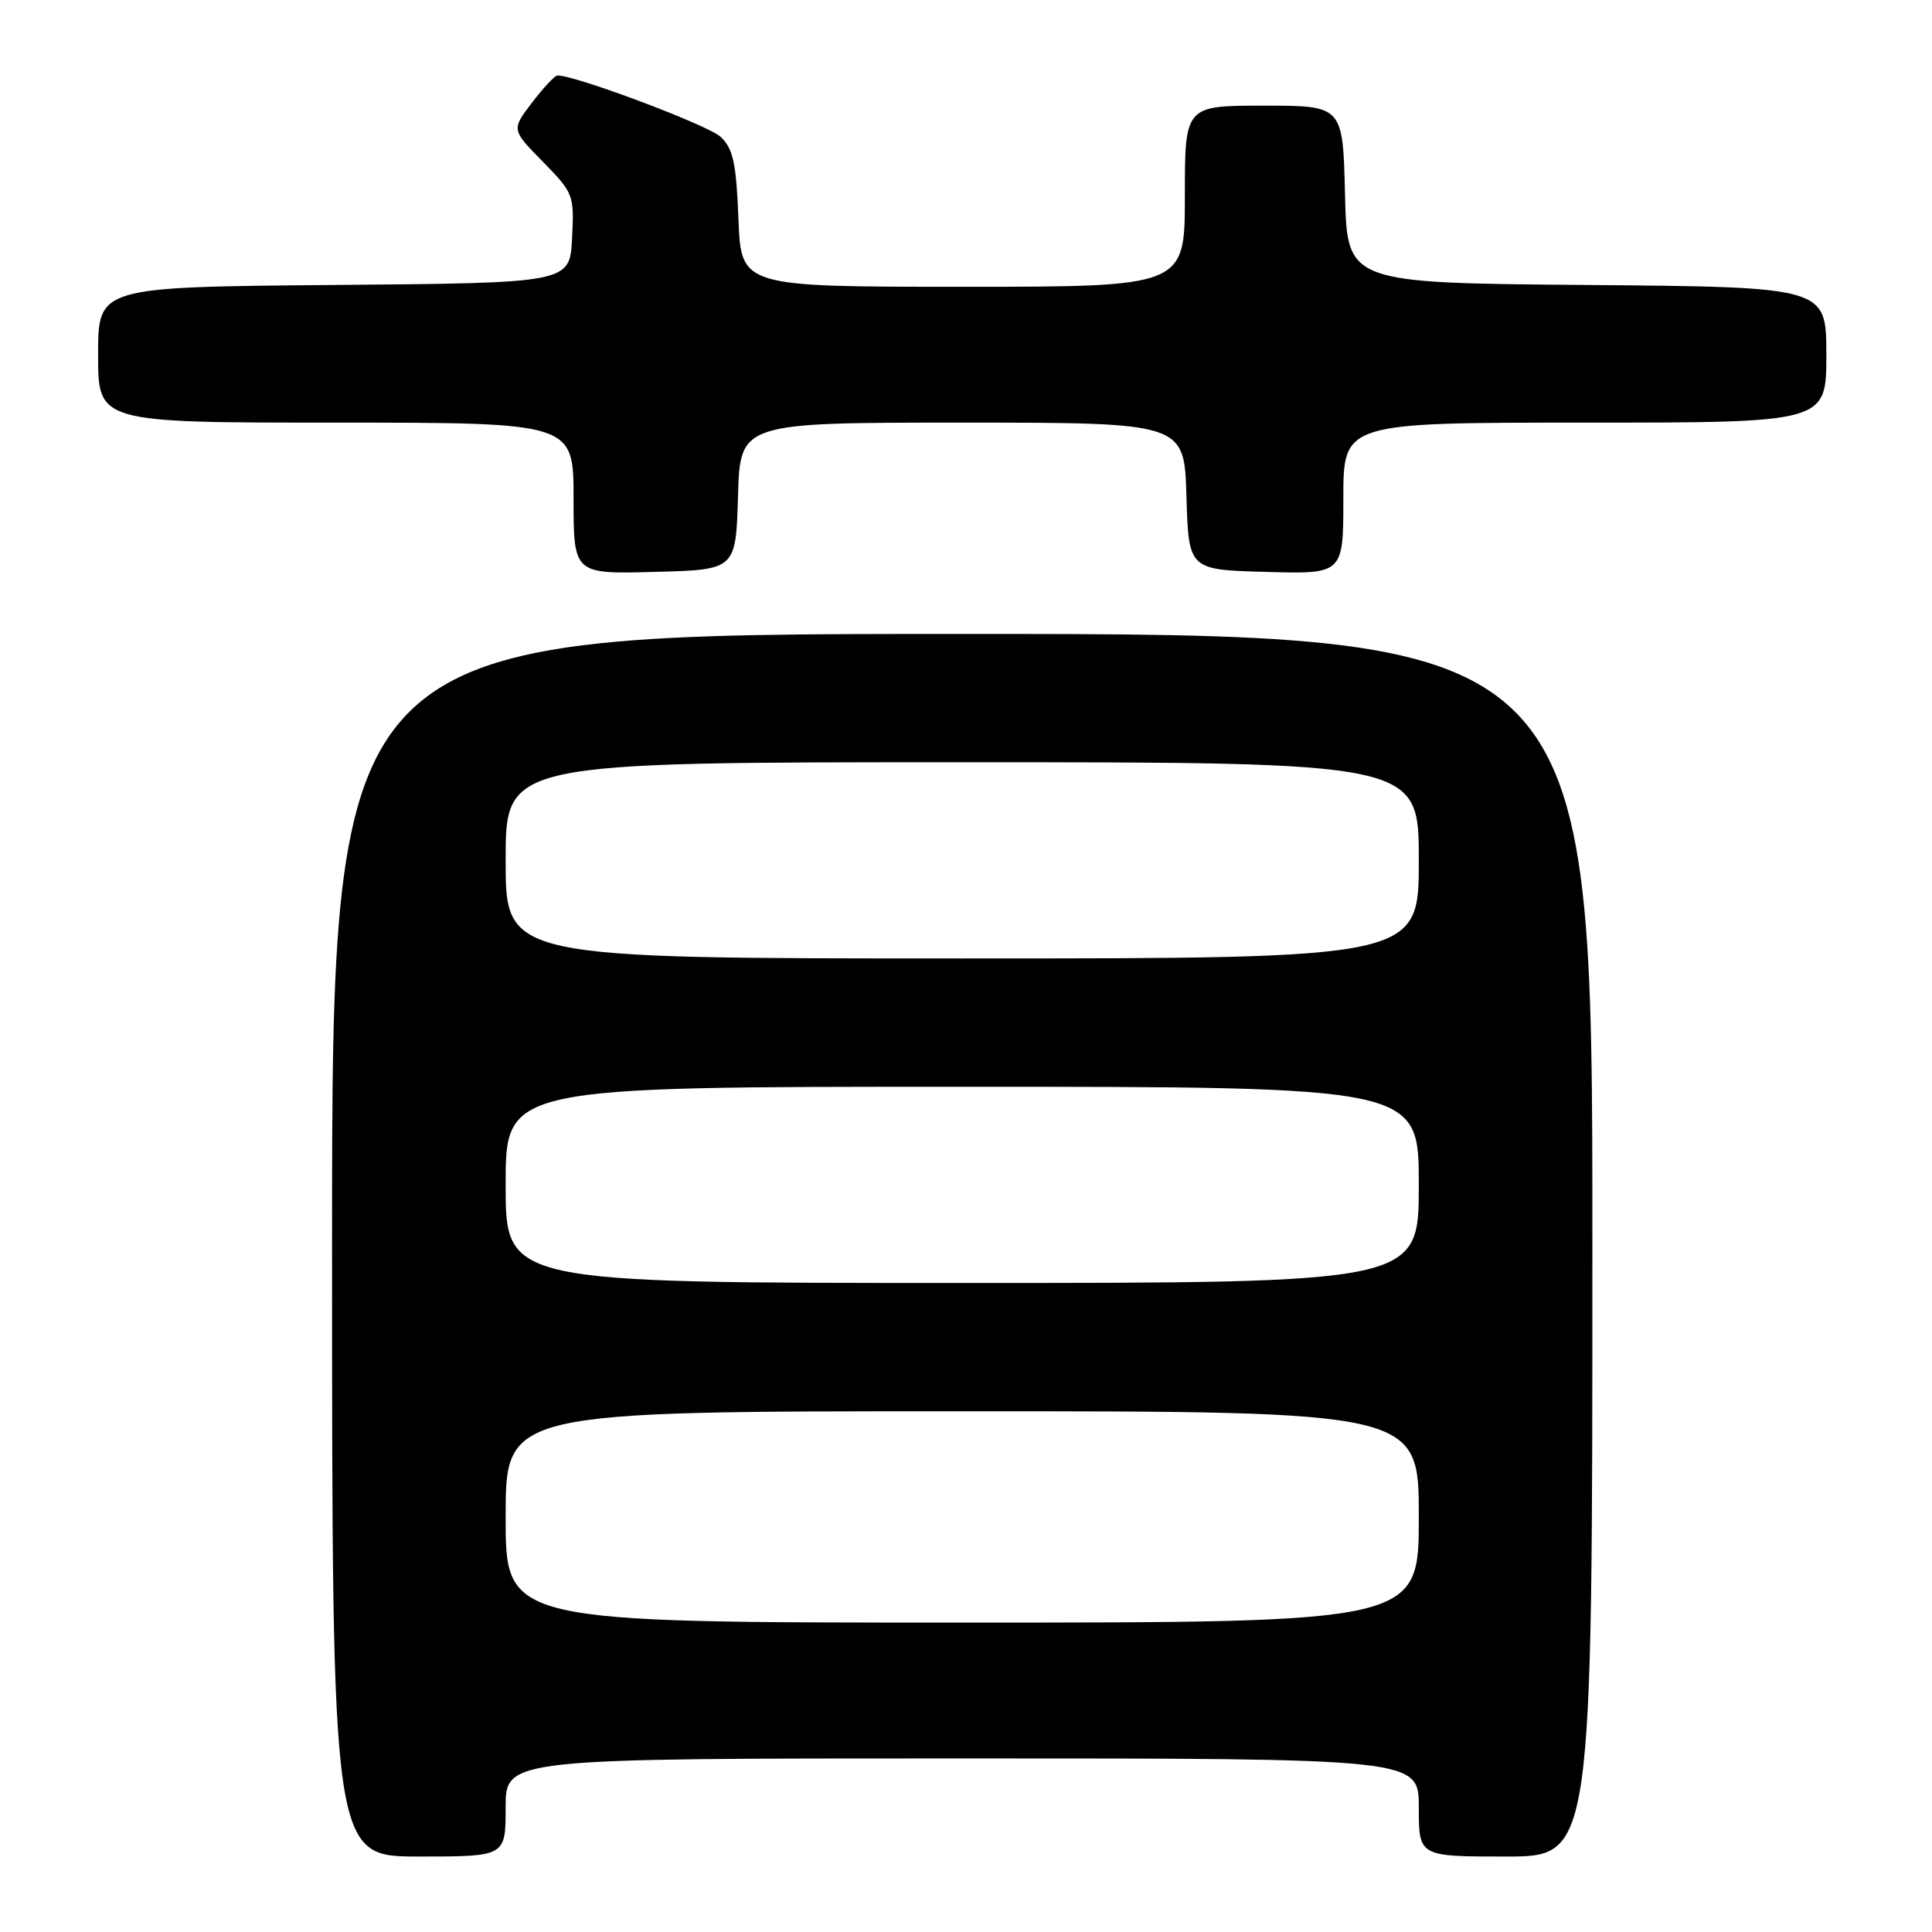<?xml version="1.0" encoding="UTF-8" standalone="no"?>
<!DOCTYPE svg PUBLIC "-//W3C//DTD SVG 1.1//EN" "http://www.w3.org/Graphics/SVG/1.1/DTD/svg11.dtd" >
<svg xmlns="http://www.w3.org/2000/svg" xmlns:xlink="http://www.w3.org/1999/xlink" version="1.1" viewBox="0 0 256 256">
 <g >
 <path fill="currentColor"
d=" M 67.00 239.50 C 67.00 233.00 67.00 233.00 127.50 233.00 C 188.00 233.00 188.00 233.00 188.00 239.50 C 188.00 246.00 188.00 246.00 199.50 246.00 C 211.00 246.00 211.00 246.00 211.00 165.00 C 211.00 84.00 211.00 84.00 127.50 84.00 C 44.00 84.00 44.00 84.00 44.00 165.00 C 44.00 246.00 44.00 246.00 55.50 246.00 C 67.00 246.00 67.00 246.00 67.00 239.50 Z  M 97.79 65.75 C 98.07 56.00 98.07 56.00 127.50 56.00 C 156.93 56.00 156.93 56.00 157.21 65.75 C 157.50 75.50 157.50 75.50 167.75 75.78 C 178.00 76.07 178.00 76.07 178.00 66.03 C 178.00 56.00 178.00 56.00 210.00 56.00 C 242.00 56.00 242.00 56.00 242.00 47.01 C 242.00 38.03 242.00 38.03 210.25 37.76 C 178.50 37.50 178.50 37.50 178.22 25.75 C 177.94 14.00 177.94 14.00 167.47 14.00 C 157.00 14.00 157.00 14.00 157.00 26.00 C 157.00 38.00 157.00 38.00 127.60 38.00 C 98.20 38.00 98.20 38.00 97.85 29.03 C 97.56 21.64 97.15 19.71 95.50 18.14 C 93.89 16.61 76.33 10.00 73.87 10.00 C 73.52 10.00 72.01 11.62 70.50 13.59 C 67.76 17.18 67.76 17.18 71.93 21.43 C 76.00 25.57 76.10 25.85 75.80 31.59 C 75.50 37.50 75.50 37.50 44.25 37.76 C 13.00 38.03 13.00 38.03 13.00 47.01 C 13.00 56.00 13.00 56.00 44.50 56.00 C 76.00 56.00 76.00 56.00 76.00 66.03 C 76.00 76.07 76.00 76.07 86.75 75.78 C 97.50 75.50 97.50 75.50 97.79 65.75 Z  M 67.00 201.00 C 67.00 187.00 67.00 187.00 127.50 187.00 C 188.00 187.00 188.00 187.00 188.00 201.00 C 188.00 215.00 188.00 215.00 127.50 215.00 C 67.00 215.00 67.00 215.00 67.00 201.00 Z  M 67.00 157.00 C 67.00 144.00 67.00 144.00 127.50 144.00 C 188.00 144.00 188.00 144.00 188.00 157.00 C 188.00 170.00 188.00 170.00 127.50 170.00 C 67.00 170.00 67.00 170.00 67.00 157.00 Z  M 67.00 114.00 C 67.00 101.00 67.00 101.00 127.50 101.00 C 188.00 101.00 188.00 101.00 188.00 114.00 C 188.00 127.00 188.00 127.00 127.50 127.00 C 67.00 127.00 67.00 127.00 67.00 114.00 Z "/>
</g>
</svg>